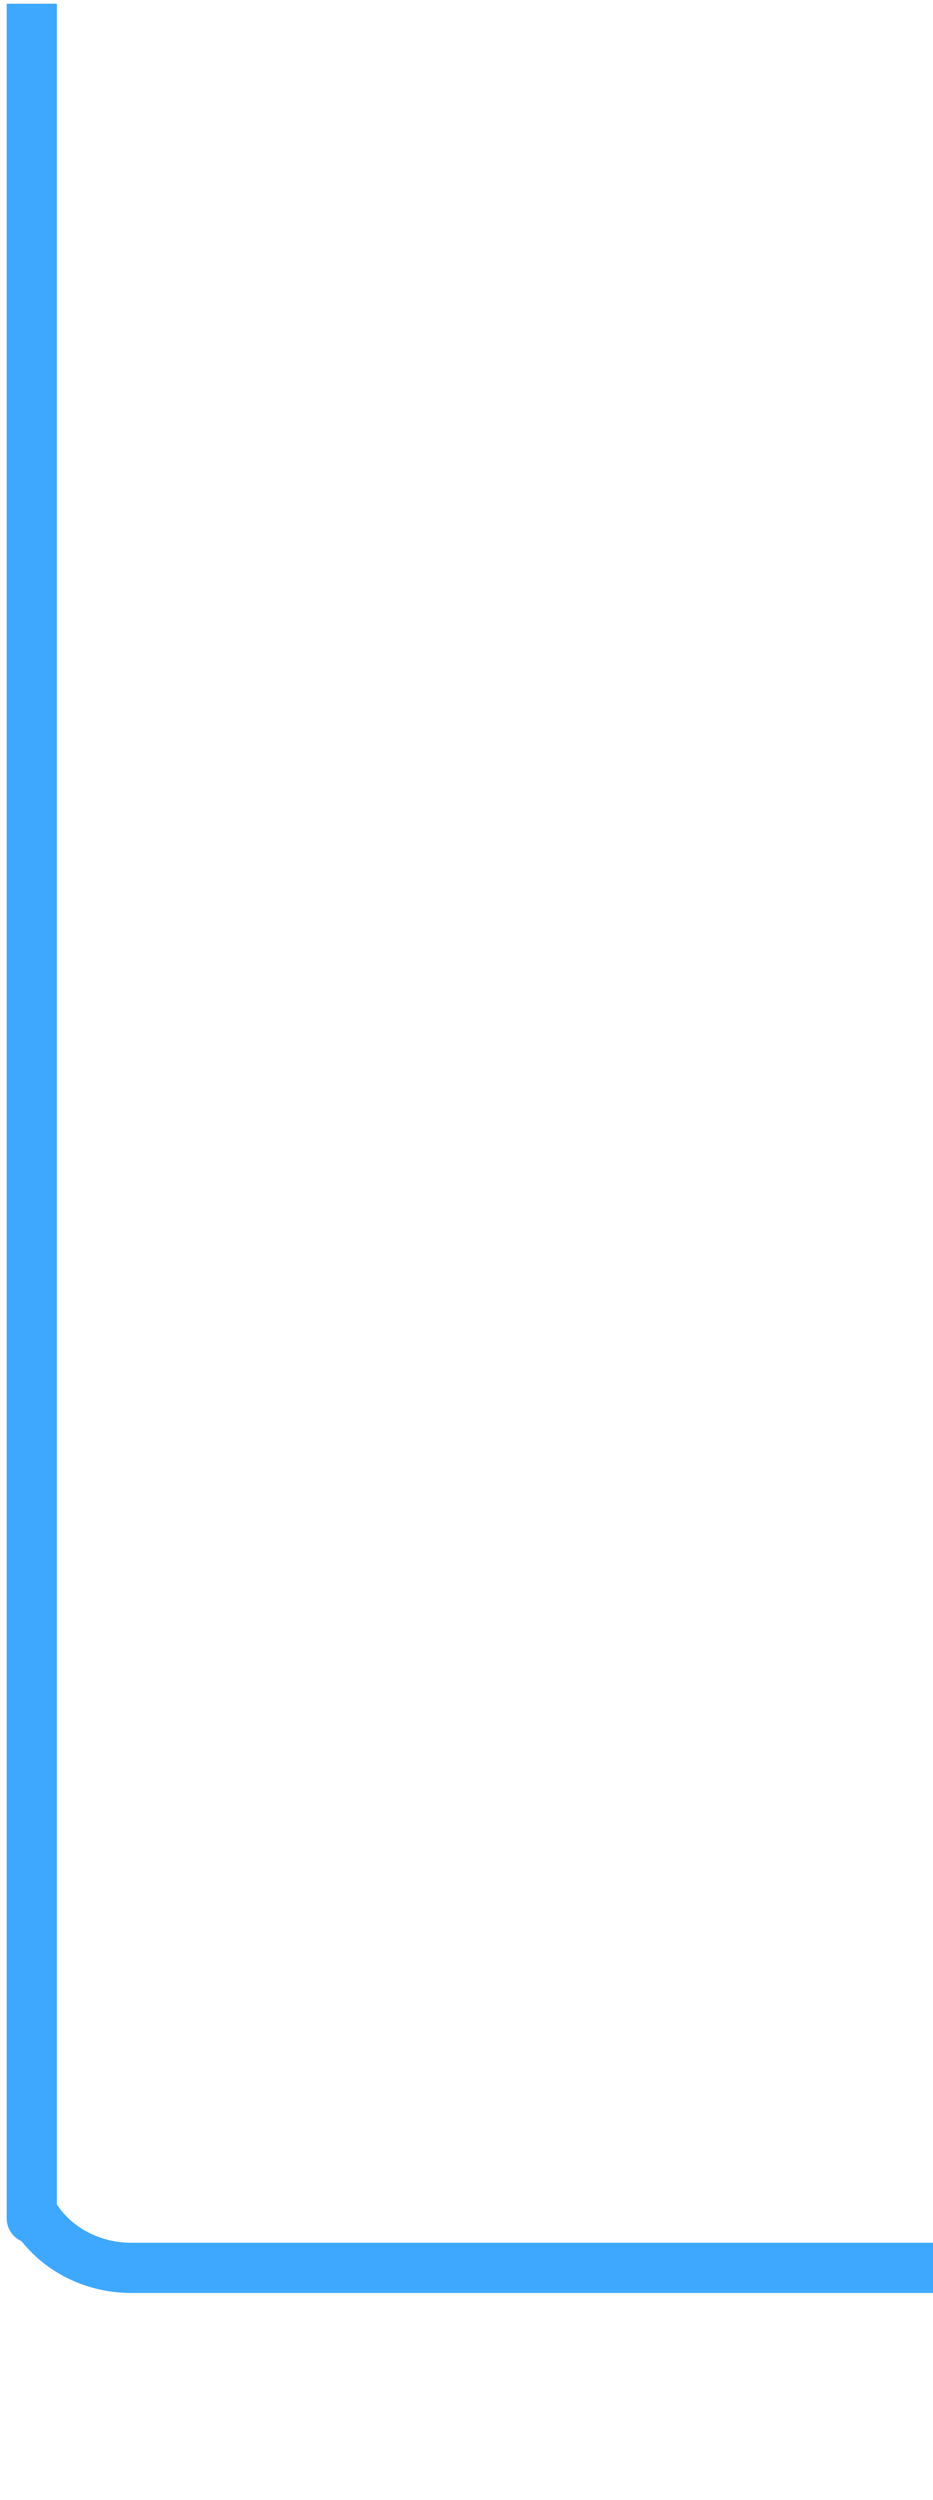 <svg width="93" height="249" viewBox="0 0 93 249" fill="none" xmlns="http://www.w3.org/2000/svg">
<g clip-path="url(#clip0_24683_307575)">
<path d="M2 197.836V215.692C2 218.398 3.167 220.993 5.244 222.907C7.322 224.82 10.139 225.895 13.077 225.895H46.308H93" stroke="#3EA8FF" stroke-width="5" stroke-linecap="round" stroke-linejoin="round"/>
</g>
<path d="M0.667 220.959C0.667 222.339 1.786 223.459 3.167 223.459C4.548 223.459 5.667 222.339 5.667 220.959L0.667 220.959ZM0.667 0.369L0.667 220.959L5.667 220.959L5.667 0.369L0.667 0.369Z" fill="#3EA8FF"/>
<defs>
<clipPath id="clip0_24683_307575">
<rect width="91" height="61.221" fill="white" transform="translate(2 187.633)"/>
</clipPath>
</defs>
</svg>
